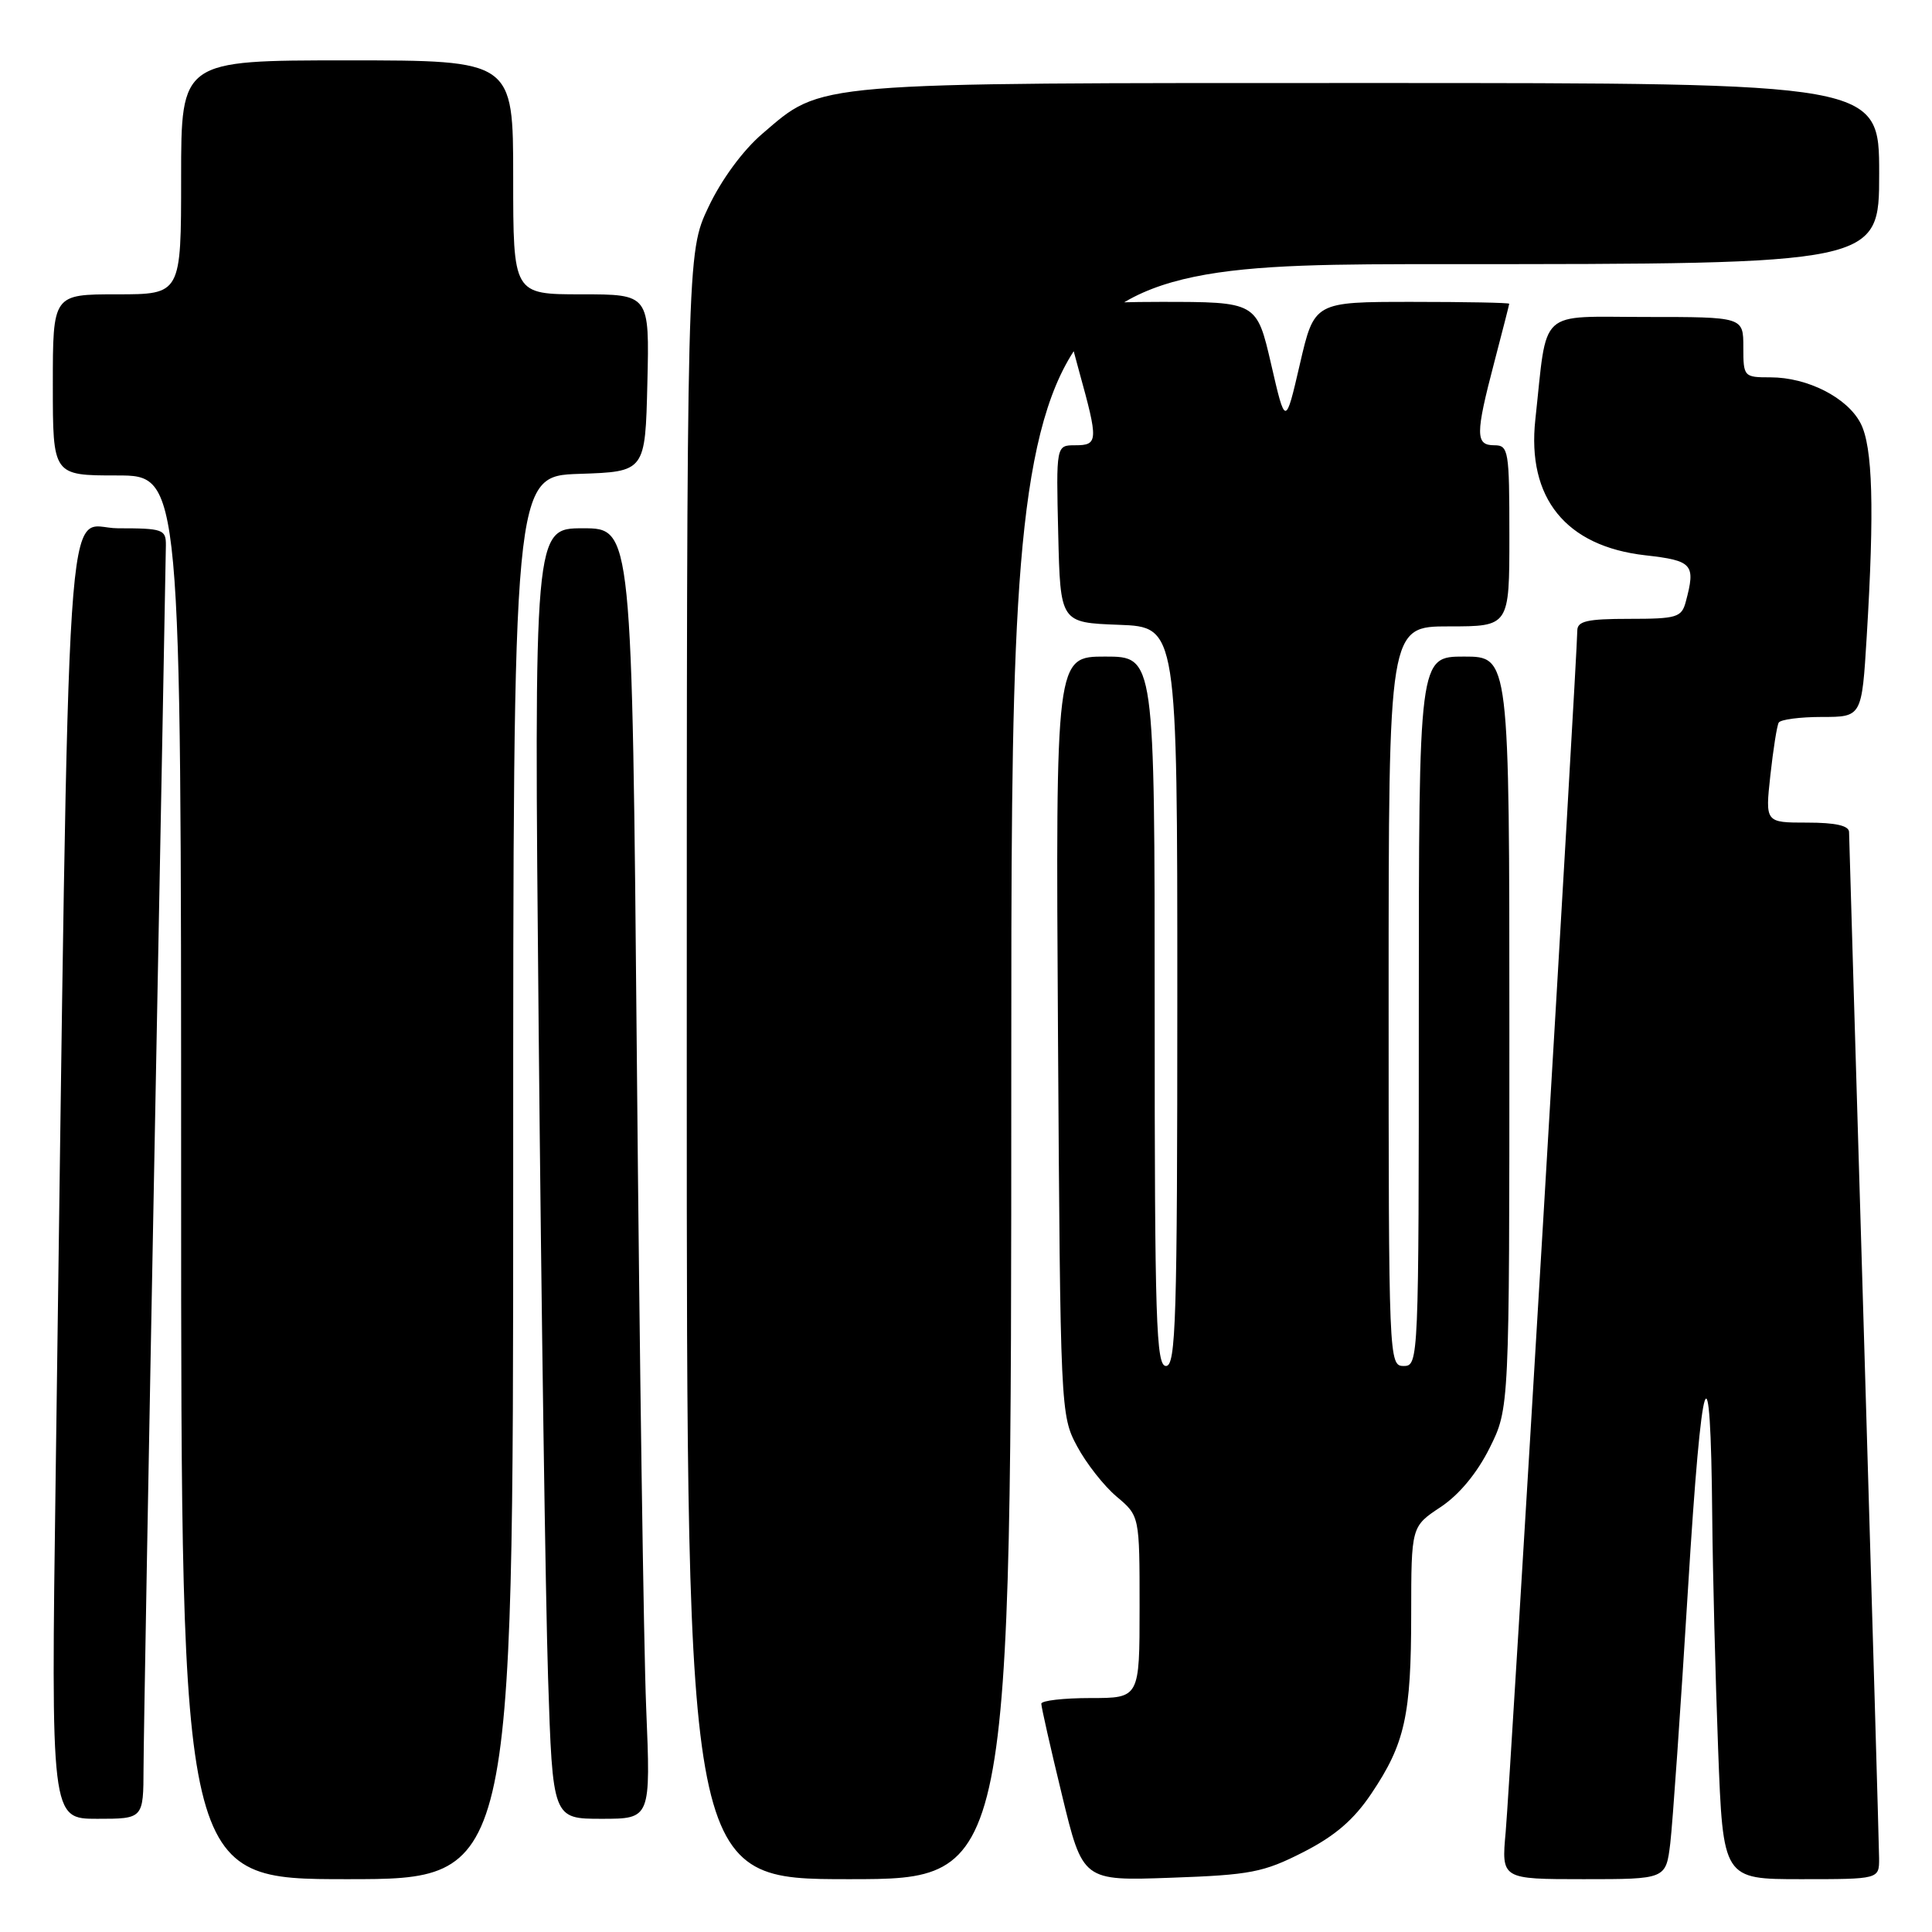 <?xml version="1.0" encoding="UTF-8" standalone="no"?>
<!DOCTYPE svg PUBLIC "-//W3C//DTD SVG 1.1//EN" "http://www.w3.org/Graphics/SVG/1.1/DTD/svg11.dtd" >
<svg xmlns="http://www.w3.org/2000/svg" xmlns:xlink="http://www.w3.org/1999/xlink" version="1.1" viewBox="0 0 256 256">
 <g >
 <path fill="currentColor"
d=" M 68.00 156.04 C 68.00 63.08 68.00 63.08 76.75 62.79 C 85.50 62.50 85.50 62.50 85.78 50.75 C 86.06 39.00 86.06 39.00 77.03 39.00 C 68.00 39.00 68.00 39.00 68.00 23.50 C 68.00 8.00 68.00 8.00 46.00 8.00 C 24.00 8.00 24.00 8.00 24.00 23.50 C 24.00 39.00 24.00 39.00 15.50 39.00 C 7.00 39.00 7.00 39.00 7.00 51.00 C 7.00 63.00 7.00 63.00 15.50 63.00 C 24.00 63.00 24.00 63.00 24.00 156.00 C 24.00 249.00 24.00 249.00 46.00 249.00 C 68.00 249.00 68.00 249.00 68.00 156.04 Z  M 134.00 142.00 C 134.00 35.00 134.00 35.00 191.50 35.00 C 249.00 35.00 249.00 35.00 249.00 23.00 C 249.00 11.00 249.00 11.00 181.68 11.00 C 106.79 11.00 109.09 10.81 100.98 17.75 C 98.43 19.94 95.59 23.80 93.87 27.44 C 91.00 33.50 91.00 33.50 91.00 141.25 C 91.00 249.00 91.00 249.00 112.50 249.00 C 134.00 249.00 134.00 249.00 134.00 142.00 Z  M 172.67 245.43 C 176.89 243.28 179.39 241.13 181.72 237.65 C 186.16 231.05 186.99 227.31 186.99 213.88 C 187.00 202.27 187.00 202.27 190.88 199.70 C 193.34 198.07 195.71 195.21 197.38 191.87 C 200.00 186.61 200.00 186.61 200.00 136.80 C 200.00 87.00 200.00 87.00 194.00 87.00 C 188.00 87.00 188.00 87.00 188.00 134.00 C 188.00 180.33 187.97 181.00 186.00 181.00 C 184.03 181.00 184.00 180.33 184.00 132.00 C 184.00 83.00 184.00 83.00 192.00 83.00 C 200.00 83.00 200.00 83.00 200.00 71.00 C 200.00 59.67 199.89 59.00 198.00 59.00 C 195.49 59.00 195.49 57.57 198.00 48.00 C 199.08 43.88 199.97 40.39 199.98 40.25 C 199.99 40.11 194.18 40.00 187.08 40.00 C 174.15 40.00 174.15 40.00 172.24 48.25 C 170.33 56.50 170.33 56.50 168.43 48.25 C 166.52 40.00 166.52 40.00 153.76 40.00 C 145.81 40.00 141.00 40.38 141.00 41.01 C 141.00 41.57 141.90 45.27 143.00 49.24 C 145.55 58.44 145.52 59.00 142.47 59.00 C 139.94 59.00 139.94 59.00 140.22 70.75 C 140.50 82.50 140.50 82.50 148.25 82.79 C 156.00 83.08 156.00 83.08 156.00 132.04 C 156.00 174.89 155.81 181.00 154.50 181.00 C 153.19 181.00 153.00 175.11 153.00 134.00 C 153.00 87.00 153.00 87.00 146.44 87.00 C 139.88 87.00 139.88 87.00 140.19 137.25 C 140.50 186.86 140.53 187.55 142.71 191.62 C 143.92 193.89 146.28 196.90 147.96 198.31 C 151.00 200.87 151.00 200.87 151.00 212.94 C 151.00 225.00 151.00 225.00 144.50 225.00 C 140.93 225.00 137.99 225.34 137.98 225.75 C 137.97 226.16 139.20 231.61 140.72 237.86 C 143.47 249.23 143.47 249.23 155.16 248.81 C 165.70 248.44 167.42 248.10 172.67 245.43 Z  M 221.32 244.25 C 221.63 241.64 222.69 226.45 223.67 210.50 C 225.50 180.63 226.67 177.17 226.88 201.00 C 226.95 208.43 227.30 222.26 227.66 231.75 C 228.31 249.00 228.31 249.00 238.66 249.00 C 249.00 249.00 249.00 249.00 248.99 246.25 C 248.98 244.74 248.08 213.80 247.00 177.50 C 245.92 141.20 245.02 110.94 245.01 110.25 C 245.00 109.40 243.22 109.00 239.45 109.00 C 233.90 109.00 233.90 109.00 234.58 102.75 C 234.96 99.31 235.45 96.16 235.69 95.75 C 235.93 95.34 238.50 95.00 241.41 95.00 C 246.70 95.00 246.70 95.00 247.35 84.34 C 248.38 67.40 248.15 59.19 246.54 56.09 C 244.79 52.69 239.51 50.00 234.60 50.00 C 231.07 50.00 231.00 49.93 231.00 46.00 C 231.00 42.00 231.00 42.00 218.13 42.00 C 203.61 42.00 205.07 40.65 203.44 55.59 C 202.31 66.00 207.48 72.39 218.02 73.58 C 224.30 74.29 224.71 74.76 223.37 79.75 C 222.82 81.81 222.18 82.00 215.88 82.00 C 210.31 82.00 209.00 82.30 209.00 83.56 C 209.00 86.71 200.06 236.70 199.51 242.75 C 198.94 249.00 198.94 249.00 209.84 249.00 C 220.74 249.00 220.74 249.00 221.32 244.25 Z  M 19.02 234.25 C 19.03 230.54 19.70 193.07 20.50 151.00 C 21.30 108.92 21.97 73.49 21.98 72.25 C 22.00 70.15 21.58 70.00 15.62 70.00 C 8.49 70.00 9.26 58.37 7.38 195.25 C 6.75 241.00 6.75 241.00 12.88 241.00 C 19.00 241.00 19.00 241.00 19.02 234.25 Z  M 85.62 226.25 C 85.29 218.14 84.74 179.66 84.39 140.75 C 83.75 70.00 83.75 70.00 77.25 70.00 C 70.75 70.00 70.75 70.00 71.38 136.75 C 71.73 173.46 72.29 211.94 72.62 222.25 C 73.23 241.00 73.23 241.00 79.73 241.00 C 86.23 241.00 86.23 241.00 85.62 226.25 Z "/>
</g>
</svg>